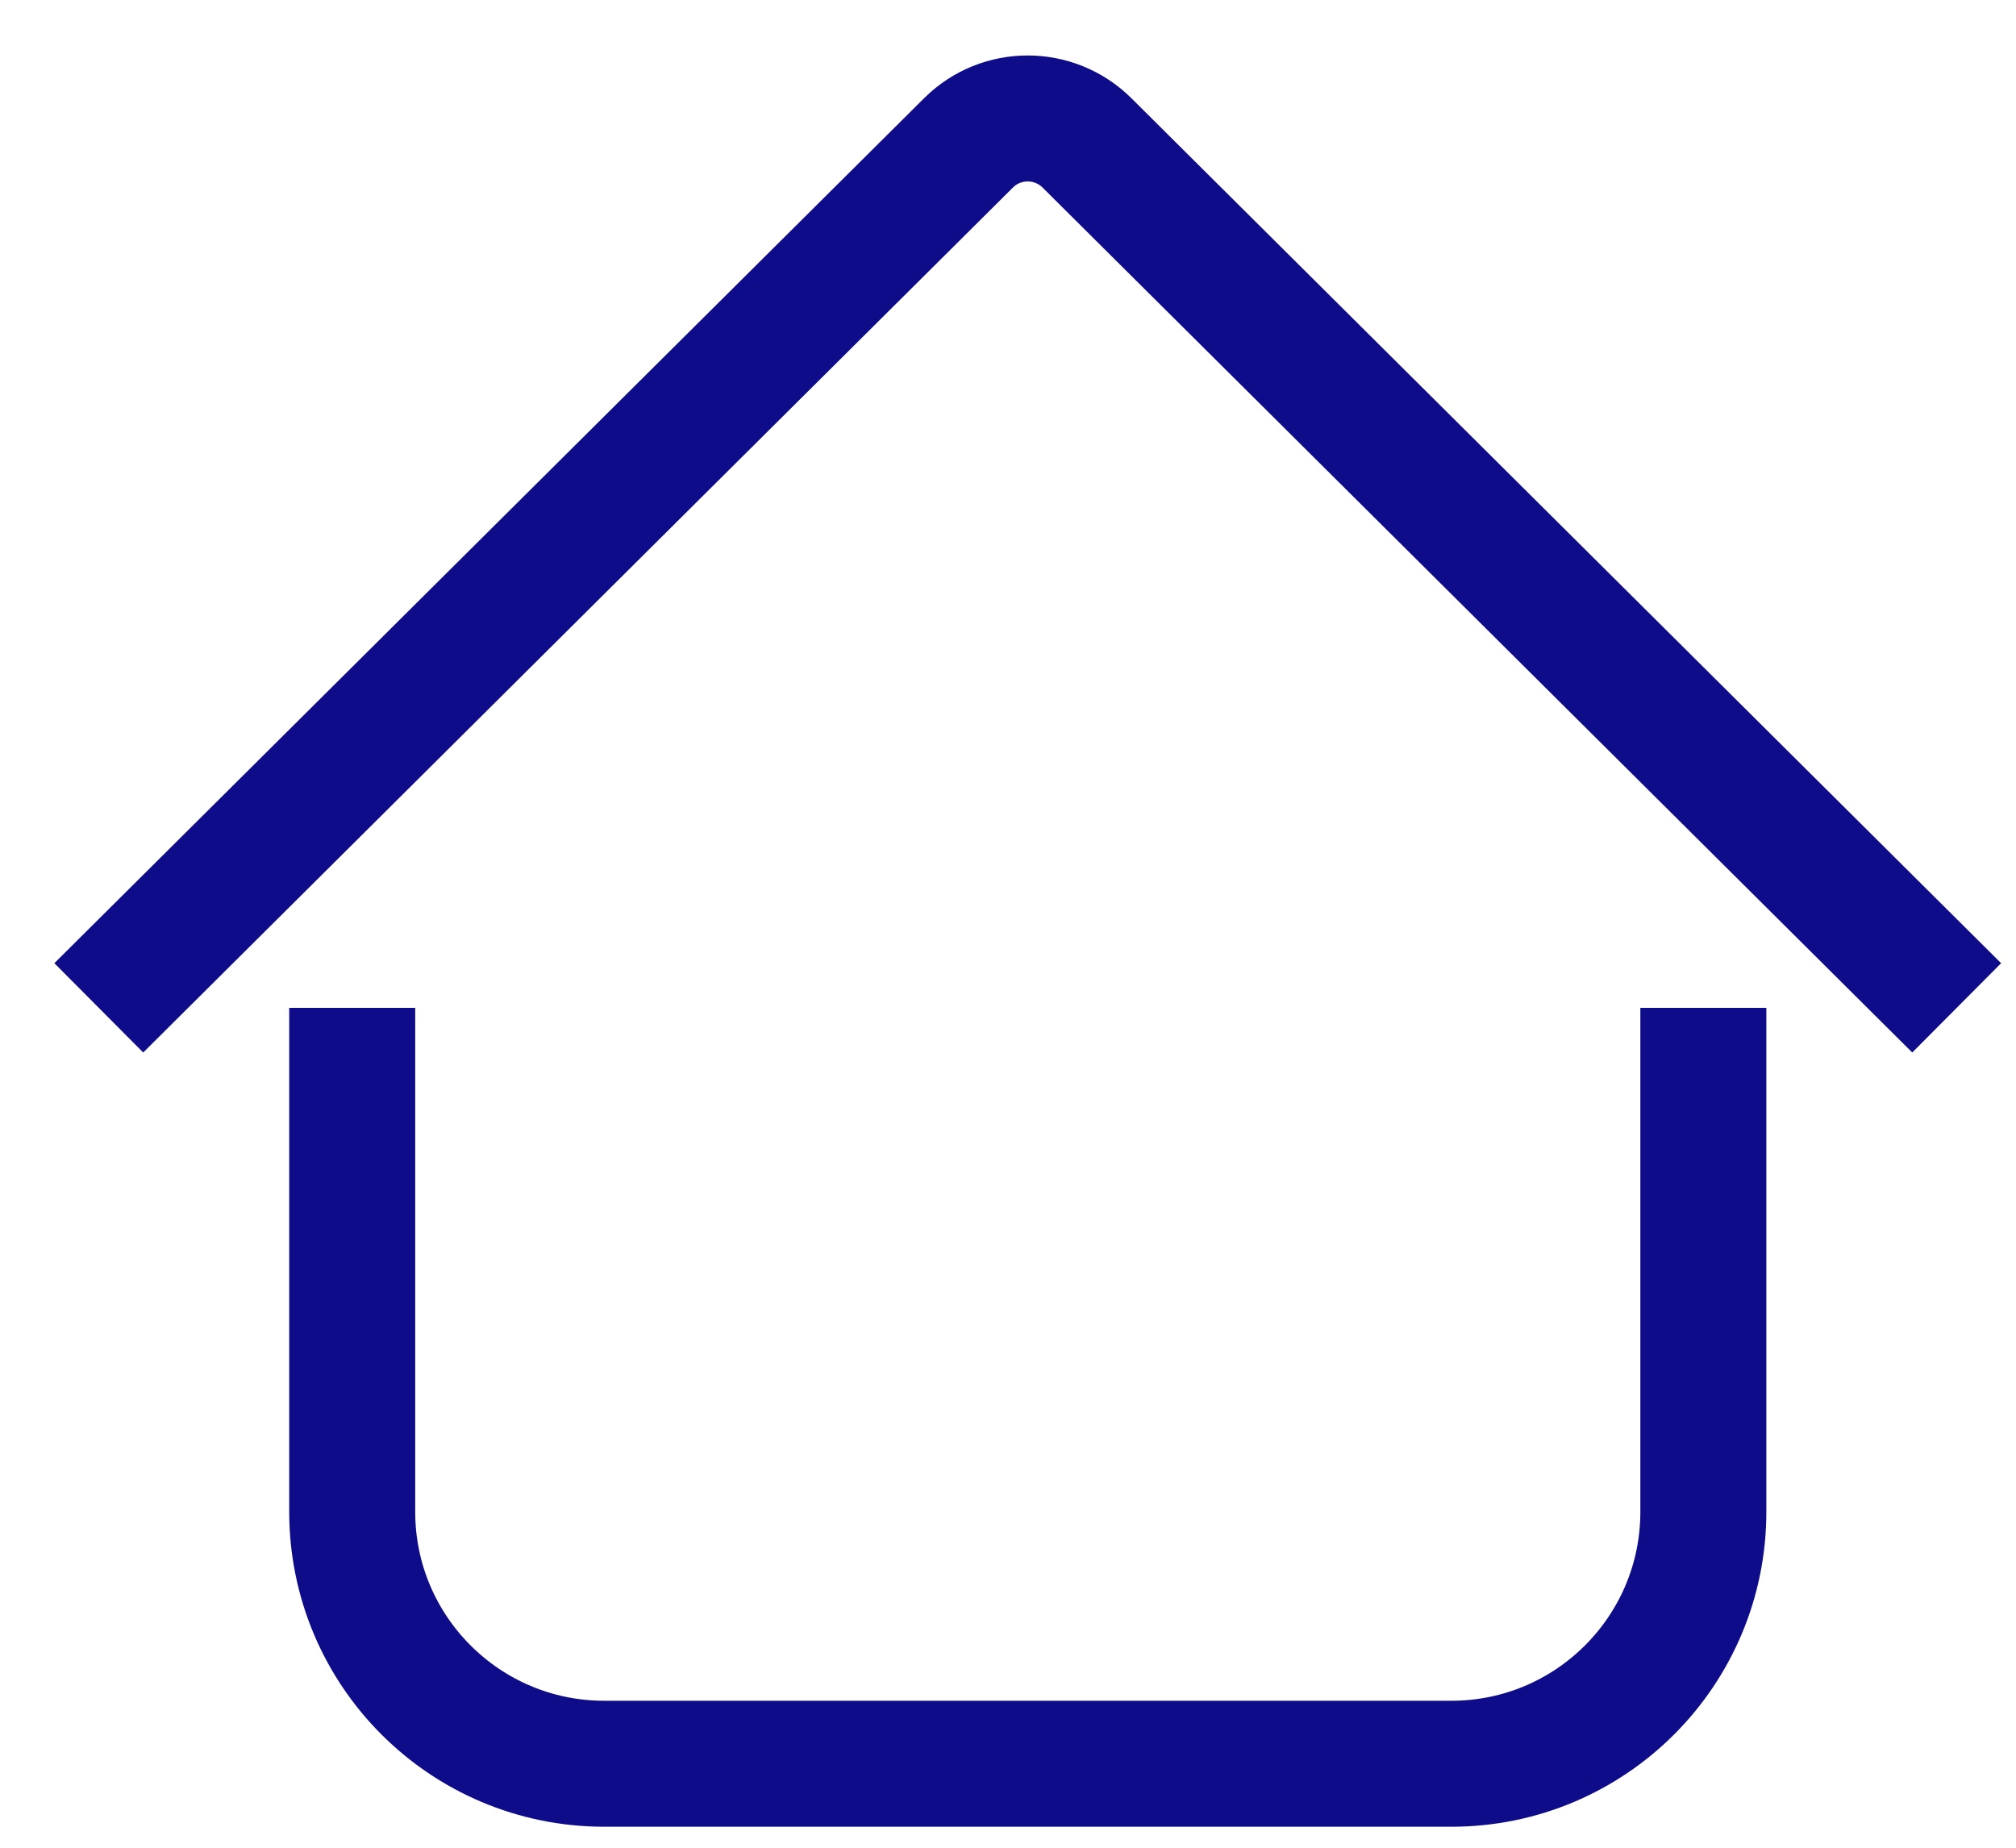 <svg width="24" height="22" viewBox="0 0 24 22" fill="none" xmlns="http://www.w3.org/2000/svg">
<path d="M1.176 12L11.53 1.701C11.92 1.313 12.551 1.314 12.941 1.702C16.83 5.571 19.216 7.944 23.294 12" stroke="#0F0C8A" stroke-width="1.5"/>
<path d="M4.193 12V18C4.193 19.657 5.536 21 7.193 21H17.278C18.935 21 20.278 19.657 20.278 18V12" stroke="#0F0C8A" stroke-width="1.5"/>
</svg>
